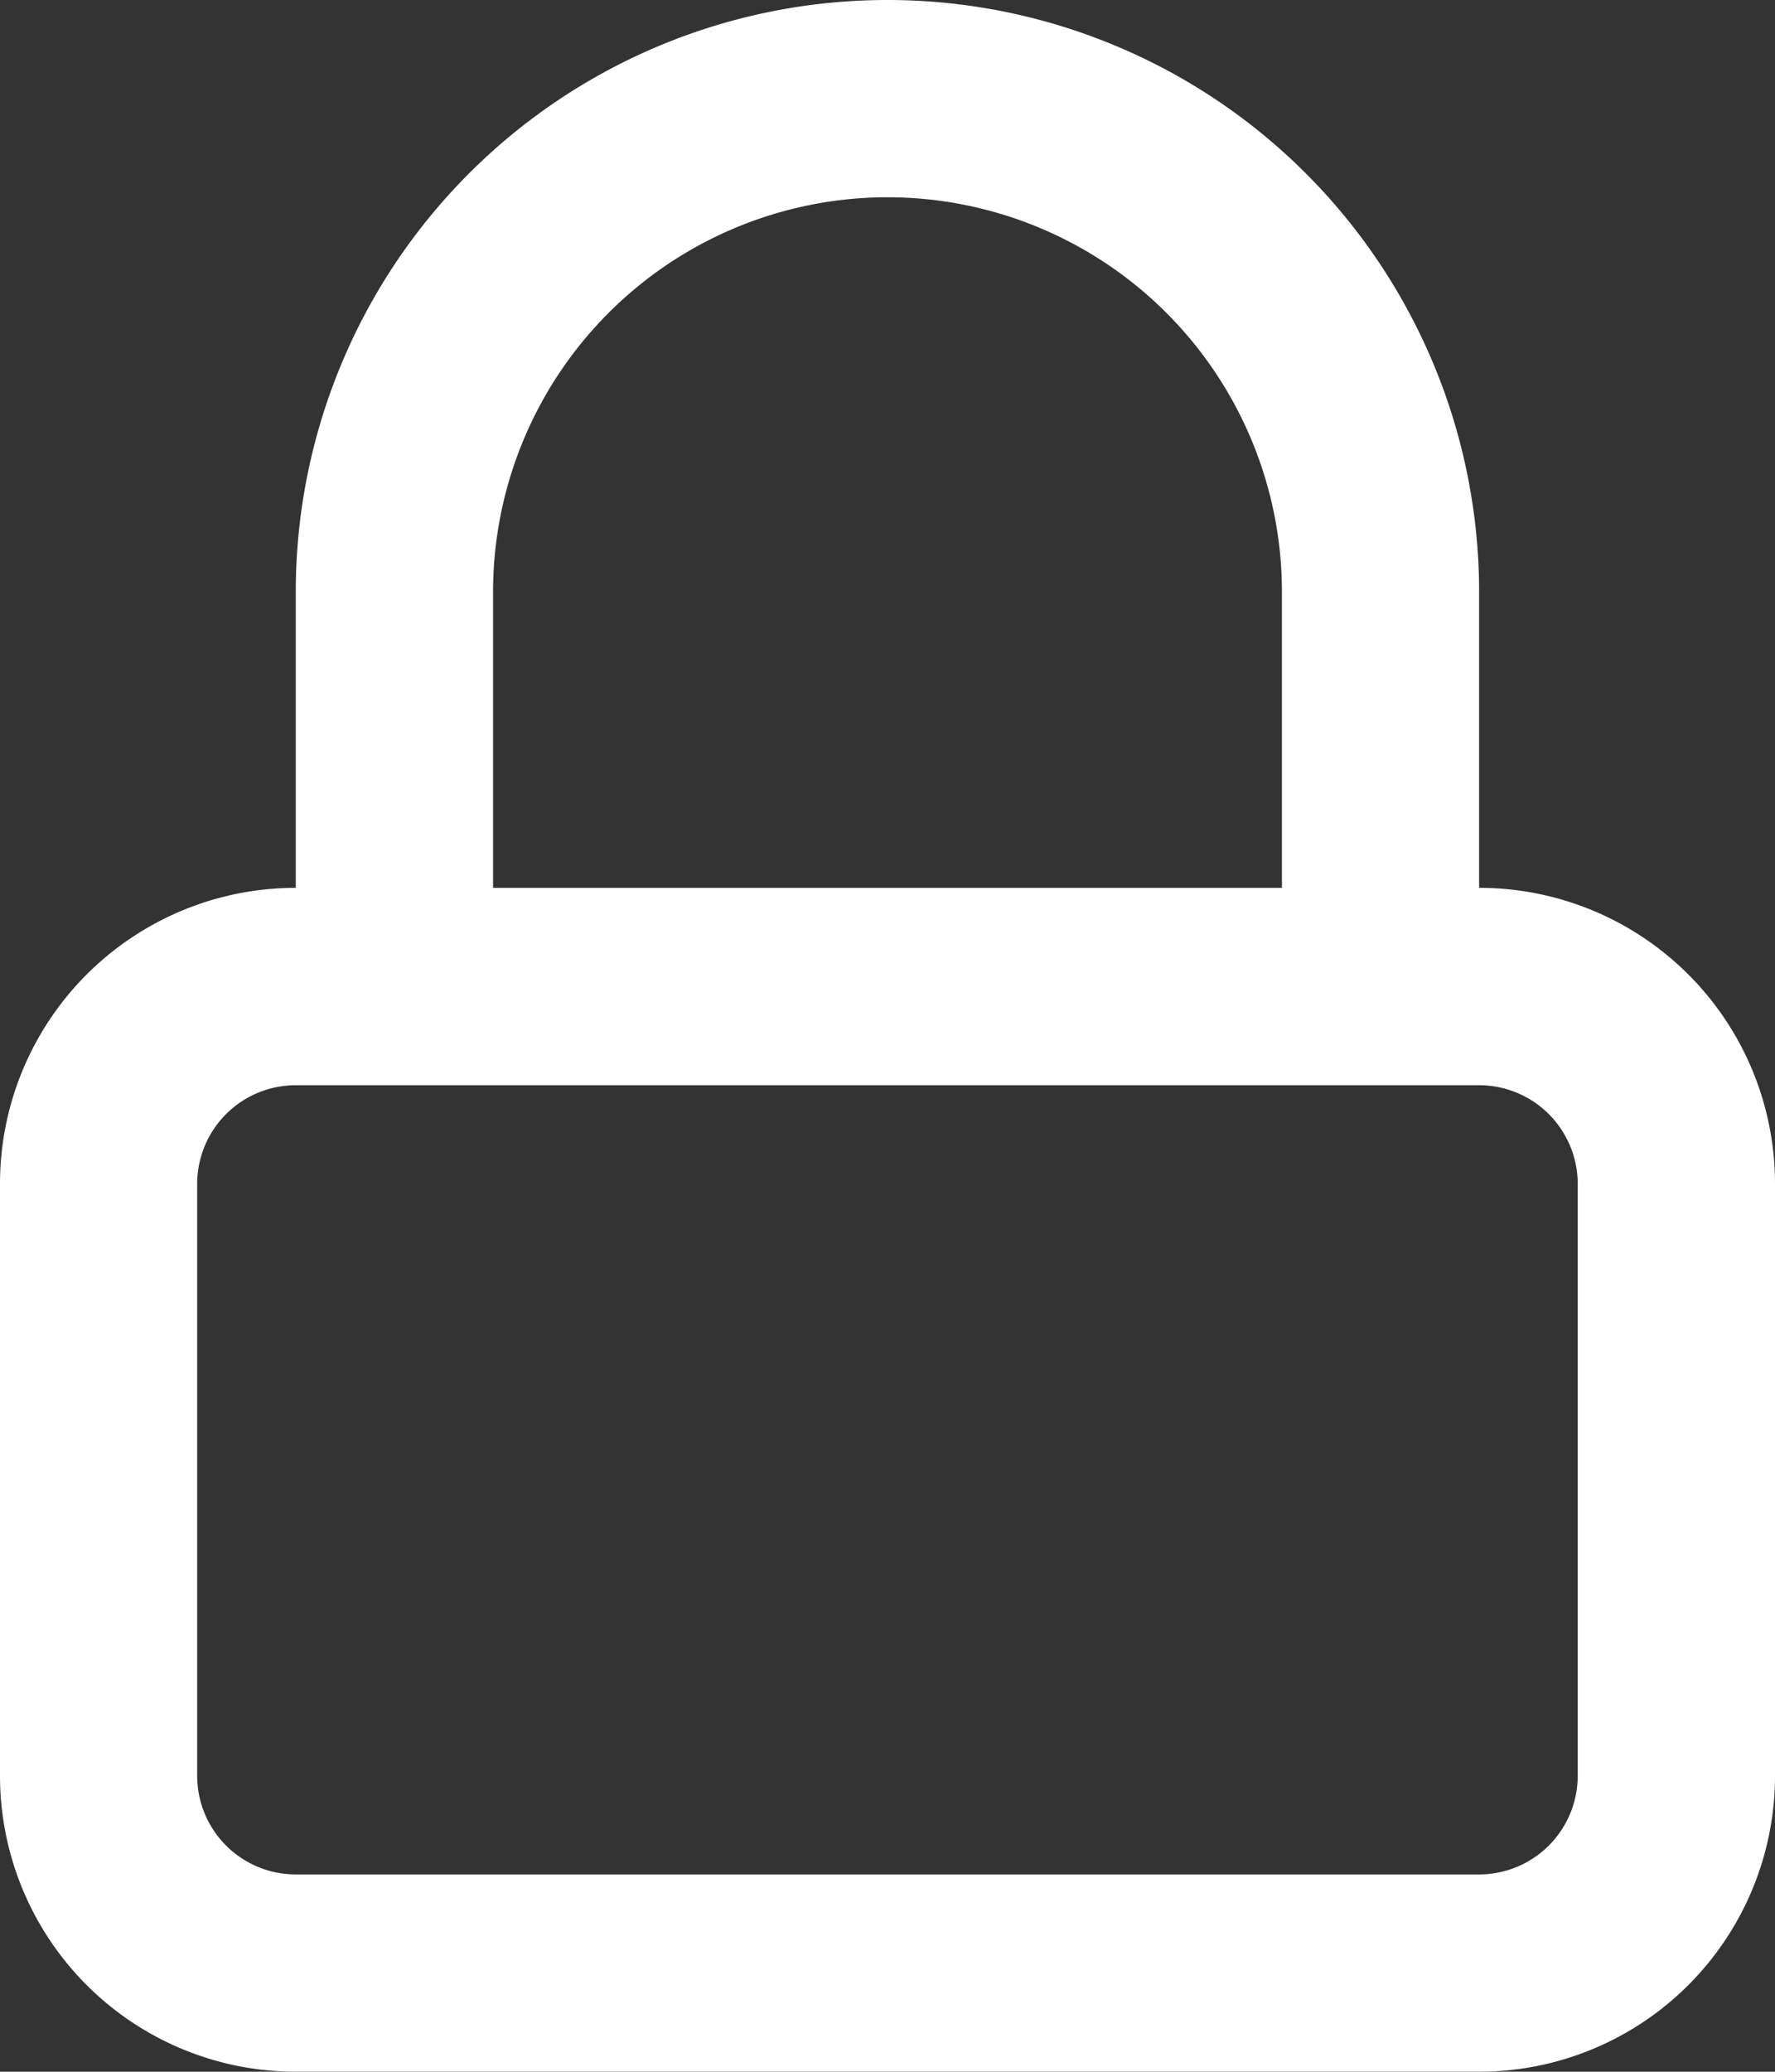 <svg xmlns="http://www.w3.org/2000/svg" width="15.429" height="18" viewBox="4.5 2.25 15.429 18"><rect x="4.5" y="2.25" width="15.429" height="18" fill="#333333" stroke="none"/><path d="M19.929 12.536v5.143a2.571 2.571 0 0 1-2.572 2.571H7.071A2.571 2.571 0 0 1 4.5 17.679v-5.143a2.571 2.571 0 0 1 2.571-2.572V7.393a5.143 5.143 0 0 1 5.143-5.143 5.143 5.143 0 0 1 5.143 5.143v2.571a2.571 2.571 0 0 1 2.572 2.572Zm-2.572-.857H7.071a.857.857 0 0 0-.857.857v5.143a.857.857 0 0 0 .857.857h10.286a.857.857 0 0 0 .857-.857v-5.143a.857.857 0 0 0-.857-.857Zm-1.714-4.286v2.571H8.786V7.393a3.429 3.429 0 0 1 3.428-3.429 3.429 3.429 0 0 1 3.429 3.429Z" fill="#fff" fill-rule="evenodd" data-name="Path 138"/></svg>